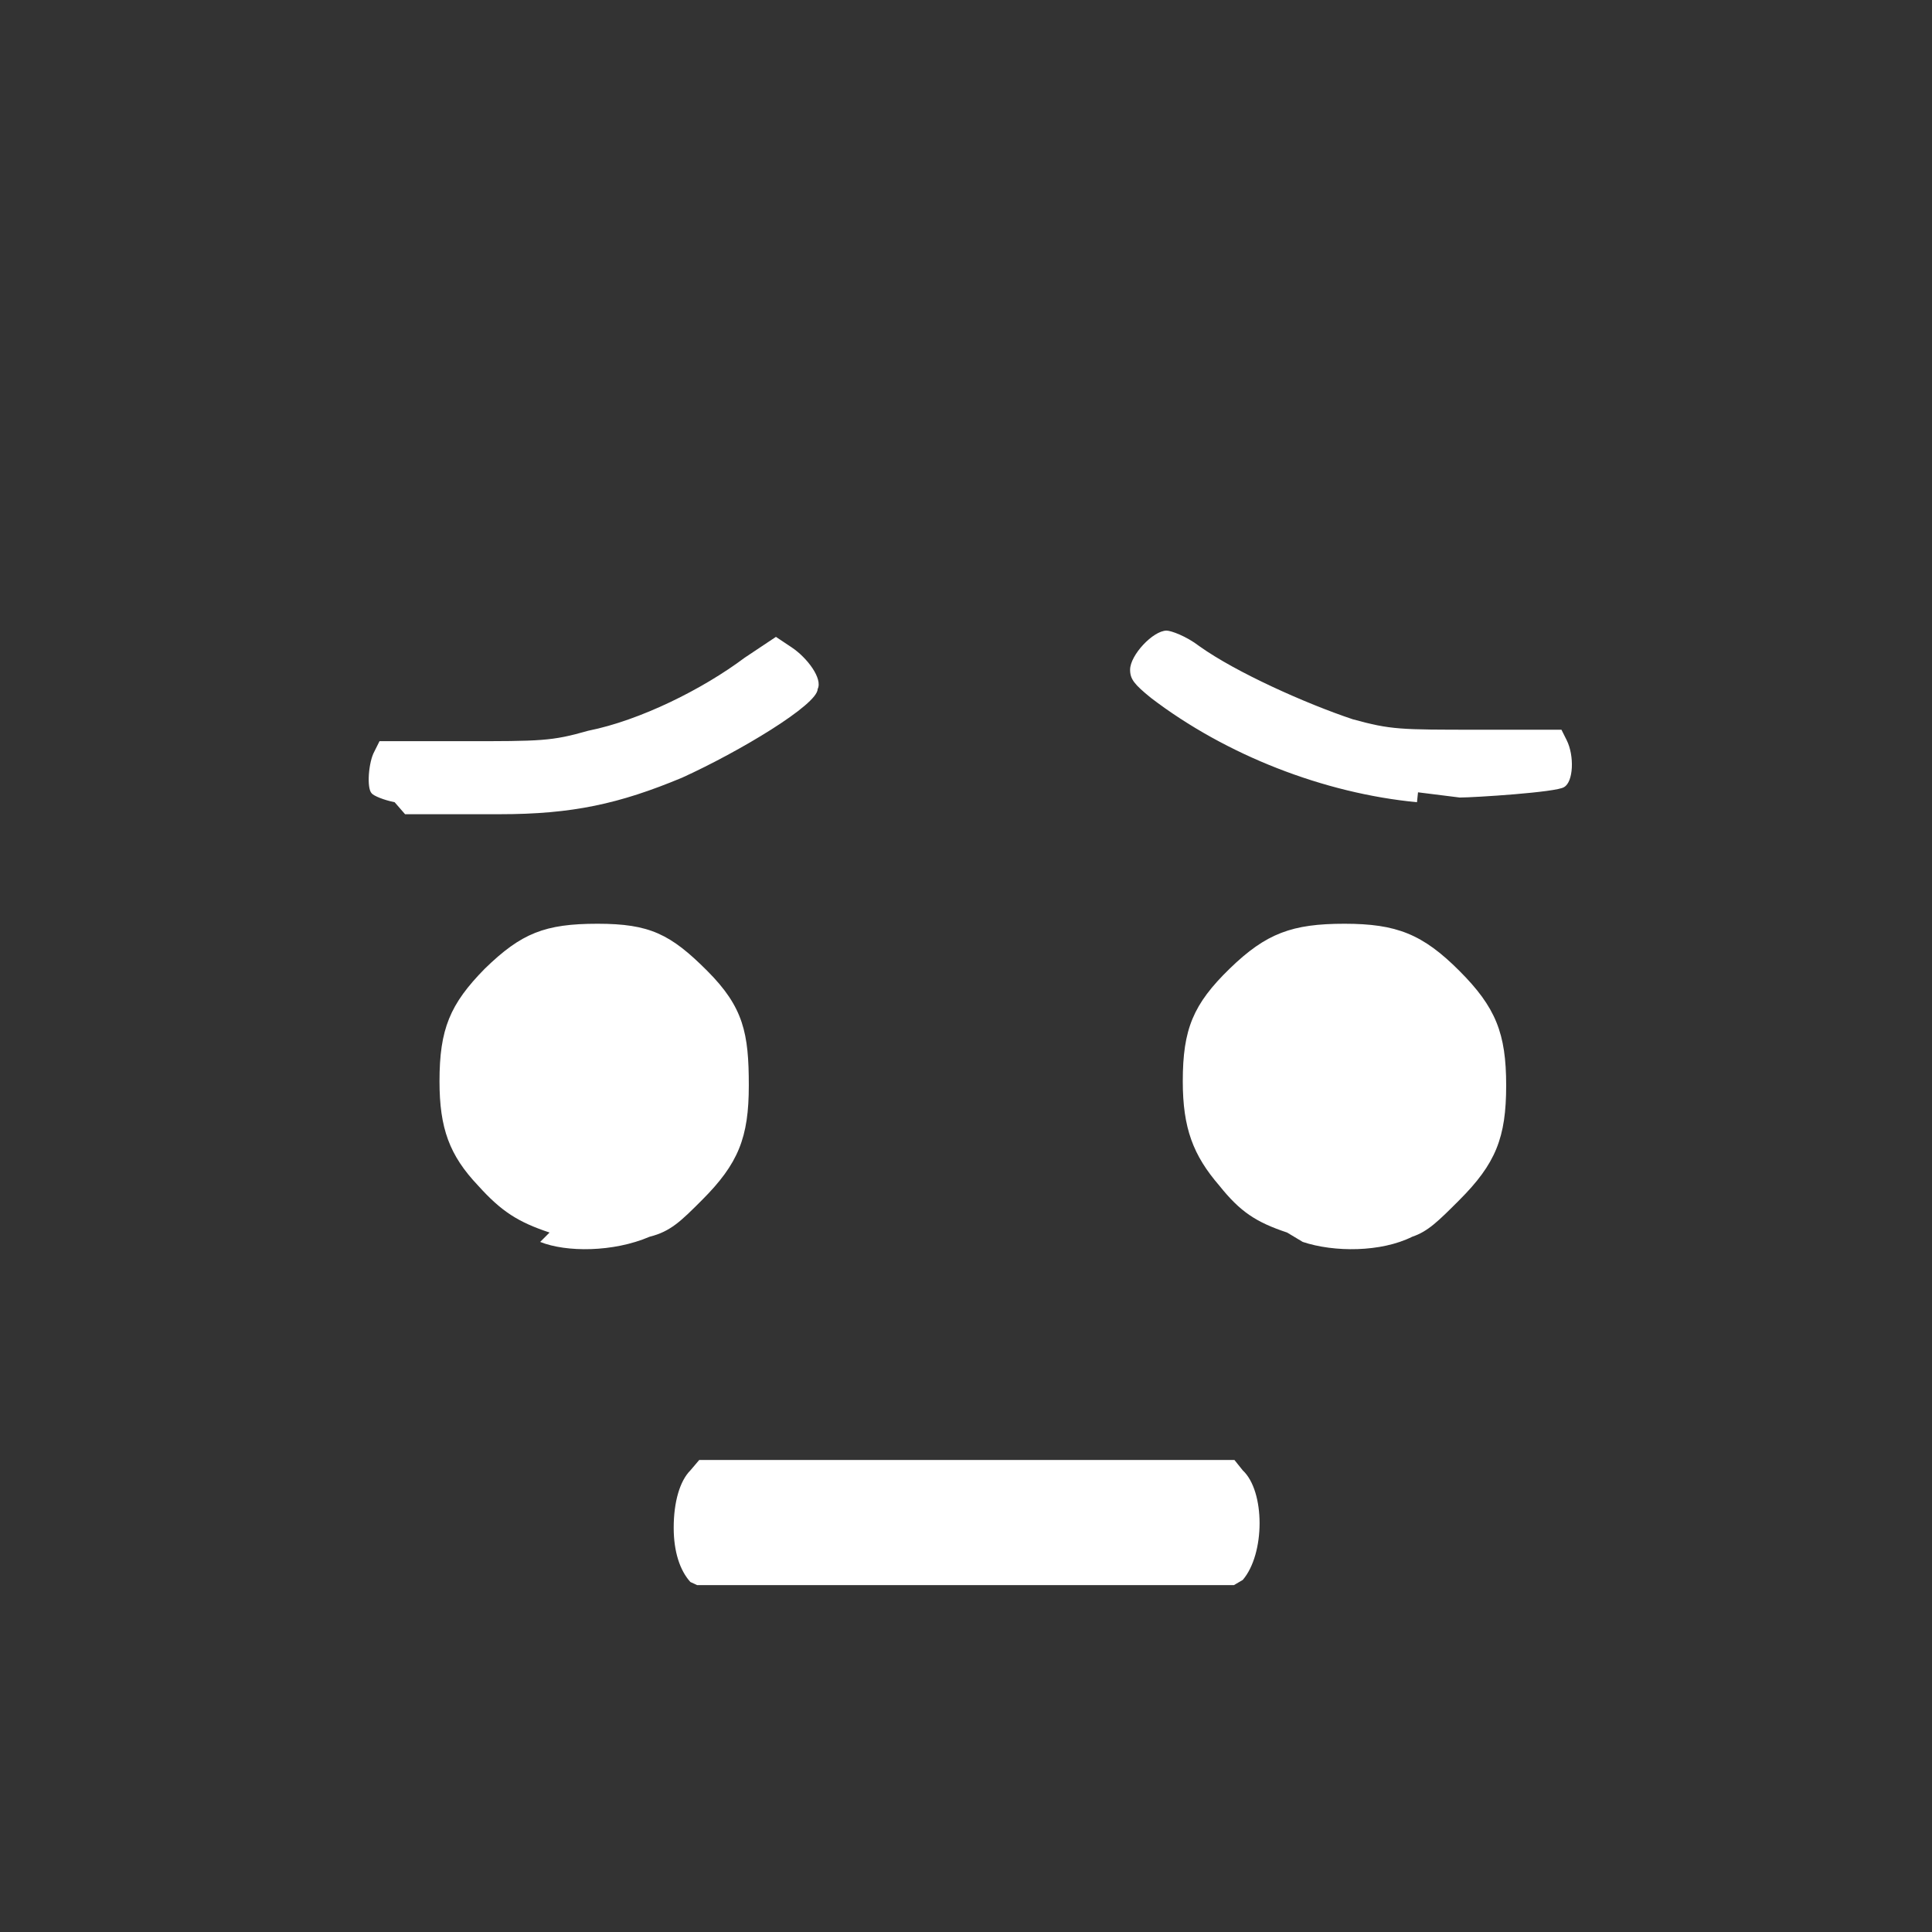 <?xml version="1.0" encoding="UTF-8" standalone="no"?>
<svg
   xmlns:dc="http://purl.org/dc/elements/1.1/"
   xmlns:cc="http://creativecommons.org/ns#"
   xmlns:rdf="http://www.w3.org/1999/02/22-rdf-syntax-ns#"
   xmlns:svg="http://www.w3.org/2000/svg"
   xmlns="http://www.w3.org/2000/svg"
   xmlns:sodipodi="http://sodipodi.sourceforge.net/DTD/sodipodi-0.dtd"
   xmlns:inkscape="http://www.inkscape.org/namespaces/inkscape"
   viewBox="0 0 37.04 37.04"
   version="1.1"
   id="svg8"
   sodipodi:docname="face.svg"
   inkscape:version="0.92.2 5c3e80d, 2017-08-06">
  <rect x="0" y="0" width="37.04" height="37.04" fill="#333333" stroke="none"/>
  <defs
     id="defs12" />
  <sodipodi:namedview
     pagecolor="#ffffff"
     bordercolor="#666666"
     borderopacity="1"
     objecttolerance="10"
     gridtolerance="10"
     guidetolerance="10"
     inkscape:pageopacity="0"
     inkscape:pageshadow="2"
     inkscape:window-width="1920"
     inkscape:window-height="1080"
     id="namedview10"
     showgrid="false"
     inkscape:pagecheckerboard="true"
     inkscape:zoom="6.3714901"
     inkscape:cx="42.768645"
     inkscape:cy="18.52"
     inkscape:window-x="0"
     inkscape:window-y="0"
     inkscape:window-maximized="0"
     inkscape:current-layer="svg8" />
  <path
     d="m 13.236,30.33 c -0.2,-0.22 -0.32,-0.58 -0.32,-1.04 0,-0.5 0.12,-0.9 0.32,-1.1 l 0.17,-0.2 h 10.26 l 0.16,0.2 c 0.43,0.4 0.43,1.6 0,2.1 l -0.17,0.1 h -10.29 z m -2.7,-6.7 c -0.6,-0.2 -0.92,-0.4 -1.37,-0.9 -0.55,-0.58 -0.74,-1.1 -0.74,-2 0,-1 0.2,-1.48 0.87,-2.16 0.7,-0.68 1.15,-0.86 2.16,-0.86 1,0 1.4,0.2 2.1,0.9 0.7,0.7 0.8,1.2 0.8,2.2 0,1 -0.2,1.5 -0.9,2.2 -0.4,0.4 -0.6,0.6 -1,0.7 -0.7,0.3 -1.6,0.3 -2.1,0.1 z m 14.14,0 c -0.6,-0.2 -0.9,-0.4 -1.3,-0.9 -0.5,-0.58 -0.7,-1.1 -0.7,-2 0,-1 0.2,-1.48 0.9,-2.16 0.7,-0.68 1.2,-0.86 2.2,-0.86 1,0 1.5,0.2 2.2,0.9 0.7,0.7 0.9,1.2 0.9,2.2 0,1 -0.2,1.5 -0.9,2.2 -0.4,0.4 -0.6,0.6 -0.9,0.7 -0.6,0.3 -1.5,0.3 -2.1,0.1 z M 7.566,15.38 c -0.2,-0.04 -0.4,-0.12 -0.44,-0.17 -0.1,-0.1 -0.06,-0.6 0.05,-0.8 l 0.1,-0.2 h 1.6 c 1.5,0 1.7,0 2.4,-0.2 1,-0.2 2.2,-0.8 3,-1.4 l 0.6,-0.4 0.3,0.2 c 0.3,0.2 0.6,0.6 0.5,0.8 0,0.3 -1.5,1.2 -2.6,1.7 -1.2,0.5 -2.1,0.7 -3.5,0.7 h -1.81 z m 19.6,0 c -1.78,-0.17 -3.66,-0.9 -5.1,-2 -0.32,-0.26 -0.4,-0.36 -0.4,-0.54 0,-0.28 0.44,-0.75 0.7,-0.75 0.08,0 0.37,0.1 0.63,0.3 0.7,0.5 2.04,1.1 2.94,1.4 0.73,0.2 0.9,0.2 2.4,0.2 h 1.6 l 0.1,0.2 c 0.15,0.3 0.13,0.8 -0.05,0.9 -0.14,0.1 -1.73,0.2 -2,0.2 -0.267,-0.033 -0.533,-0.066 -0.8,-0.1 z"
     id="path4"
     inkscape:connector-curvature="0"
     style="fill:#ffffff"
     sodipodi:nodetypes="csccccccccccscsssscccccsssssscccccccscccsccsccccssccscscccc" />
  <path
     d="m -26.16,-6.51 c -0.76,-0.2 -1.26,-0.5 -1.83,-1.04 -1.9,-1.87 -1.62,-5.47 0.7,-9.18 0.78,-1.28 2,-2.86 2.2,-2.86 0.16,0 1,1.06 1.76,2.16 2.7,3.98 3.13,7.88 1.12,9.87 -0.58,0.56 -1.07,0.84 -1.87,1.04 -0.687,0.19 -1.413,0.19 -2.1,0 z"
     id="path4-3"
     inkscape:connector-curvature="0"
     style="fill:#ffffff"
     sodipodi:nodetypes="cccsccccc" />
</svg>

